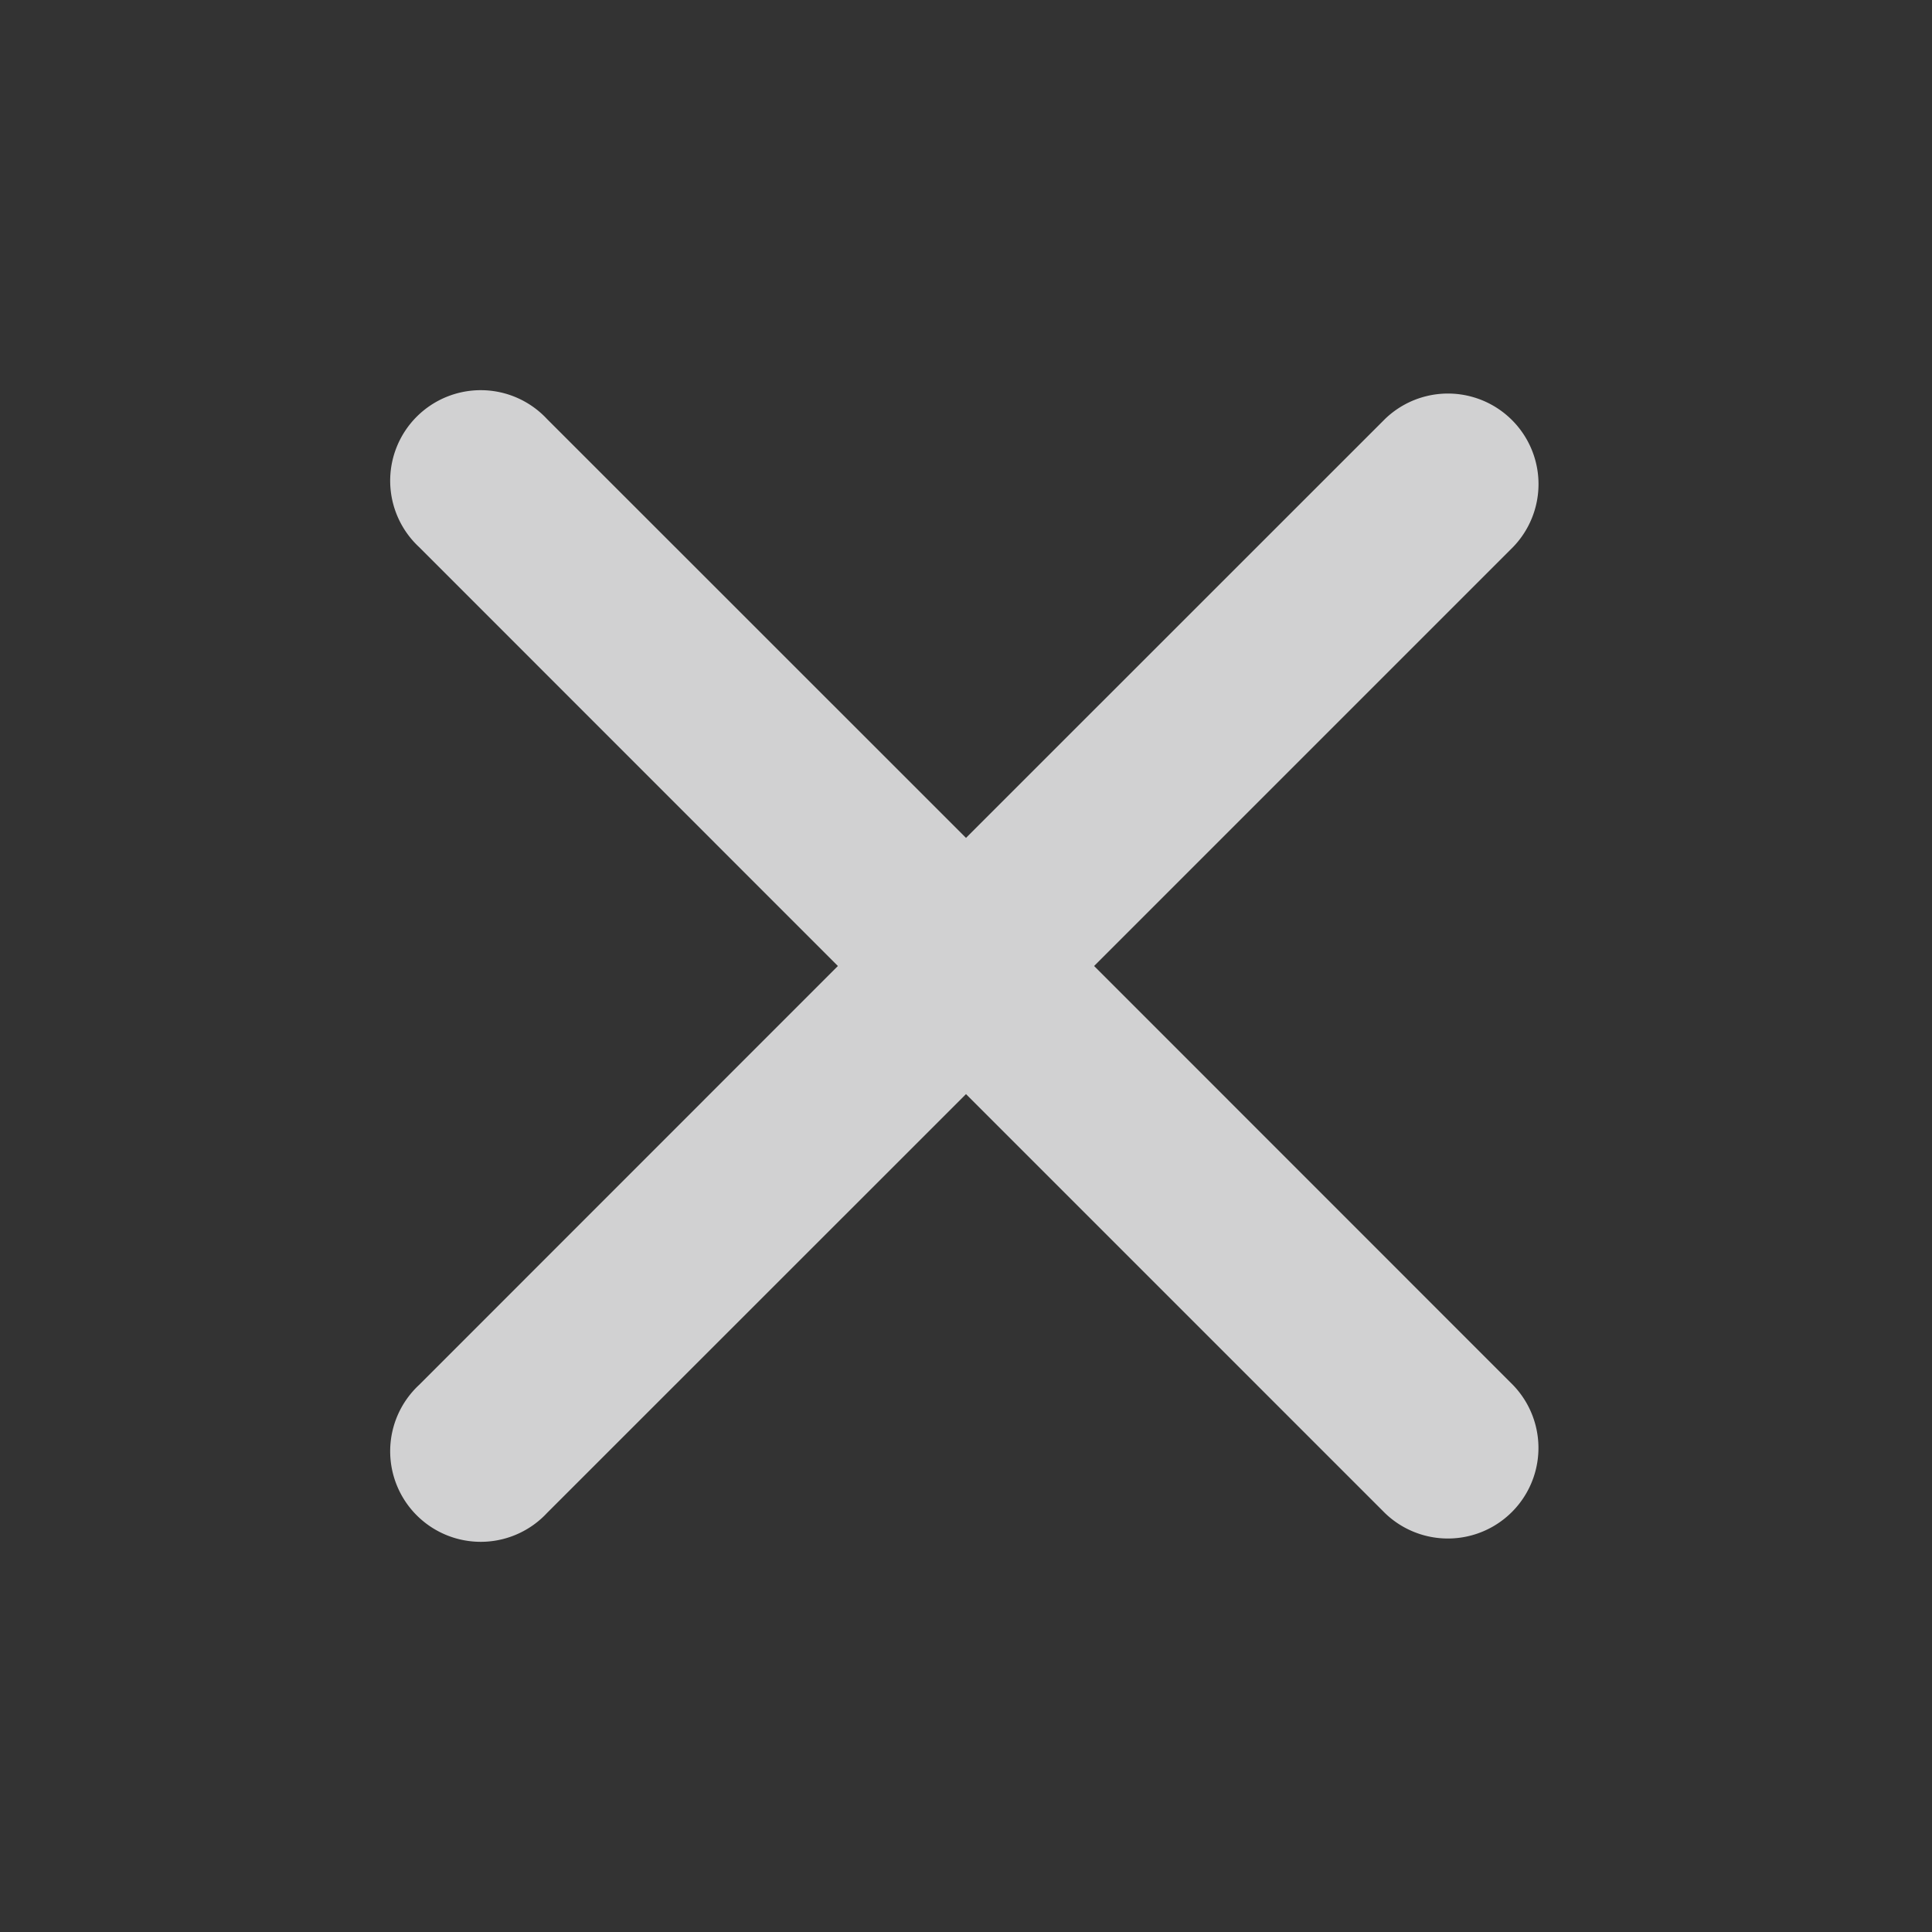 <svg xmlns="http://www.w3.org/2000/svg" width="16" height="16"><rect width="100%" height="100%" fill="#333333" stroke="none"/><path fill="rgba(249, 249, 250, .8)" d="M9.061 8l3.47-3.47a.75.75 0 00-1.061-1.06L8 6.939 4.53 3.47a.75.75 0 10-1.06 1.06L6.939 8 3.47 11.47a.75.75 0 101.06 1.06L8 9.061l3.47 3.47a.75.75 0 001.06-1.061z"/></svg>